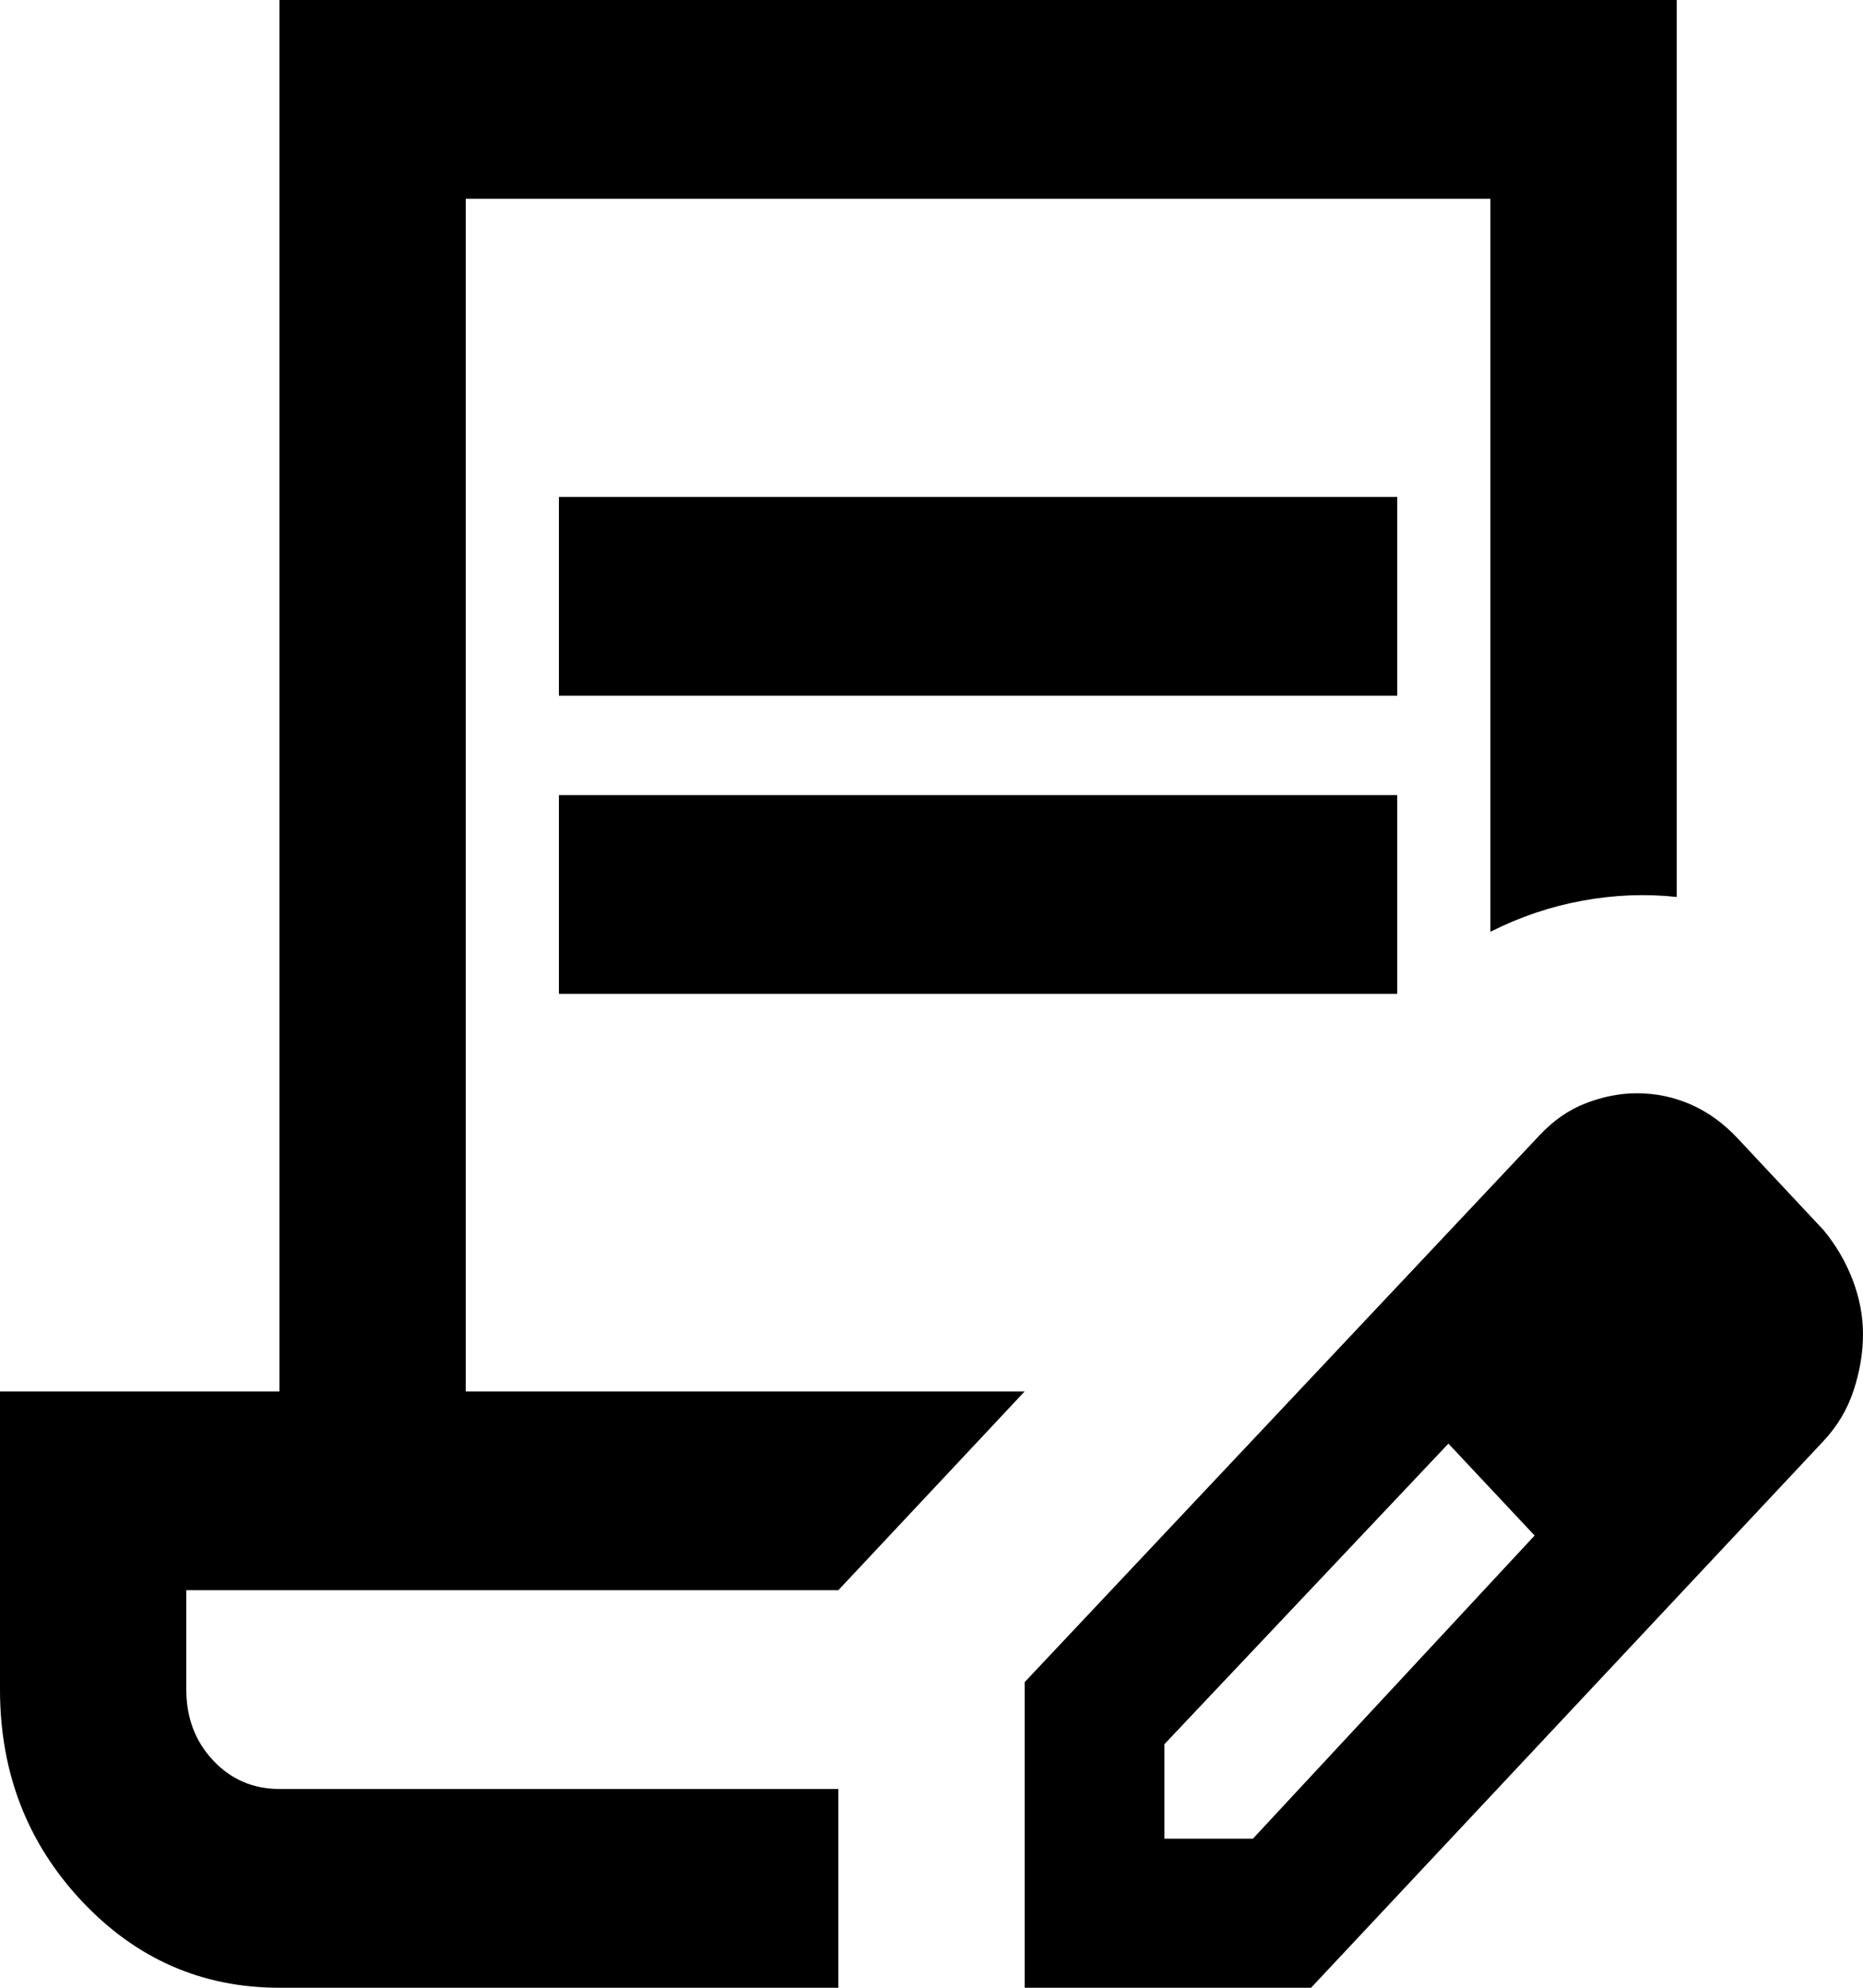 <svg width="15" height="16" viewBox="0 0 15 16" fill="none" xmlns="http://www.w3.org/2000/svg">
<path d="M4.5 5.6V4H11.25V5.6H4.5ZM4.5 8V6.4H11.25V8H4.5ZM6.75 16H2.25C1.625 16 1.094 15.767 0.656 15.3C0.219 14.833 0 14.267 0 13.6V11.2H2.25V0H13.5V7.22C13.25 7.193 12.997 7.203 12.741 7.25C12.484 7.297 12.238 7.38 12 7.5V1.6H3.75V11.2H8.25L6.75 12.8H1.5V13.6C1.5 13.827 1.572 14.017 1.716 14.17C1.859 14.323 2.038 14.4 2.25 14.4H6.75V16ZM8.25 16V13.54L12.394 9.14C12.506 9.02 12.631 8.933 12.769 8.88C12.906 8.827 13.044 8.8 13.181 8.8C13.331 8.8 13.475 8.83 13.613 8.89C13.75 8.95 13.875 9.04 13.988 9.16L14.681 9.9C14.781 10.02 14.859 10.153 14.916 10.3C14.972 10.447 15 10.593 15 10.74C15 10.887 14.975 11.037 14.925 11.19C14.875 11.343 14.794 11.48 14.681 11.6L10.556 16H8.25ZM9.375 14.8H10.088L12.356 12.36L12.019 11.98L11.662 11.62L9.375 14.04V14.8ZM12.019 11.98L11.662 11.62L12.356 12.36L12.019 11.98Z" fill="black"/>
</svg>

